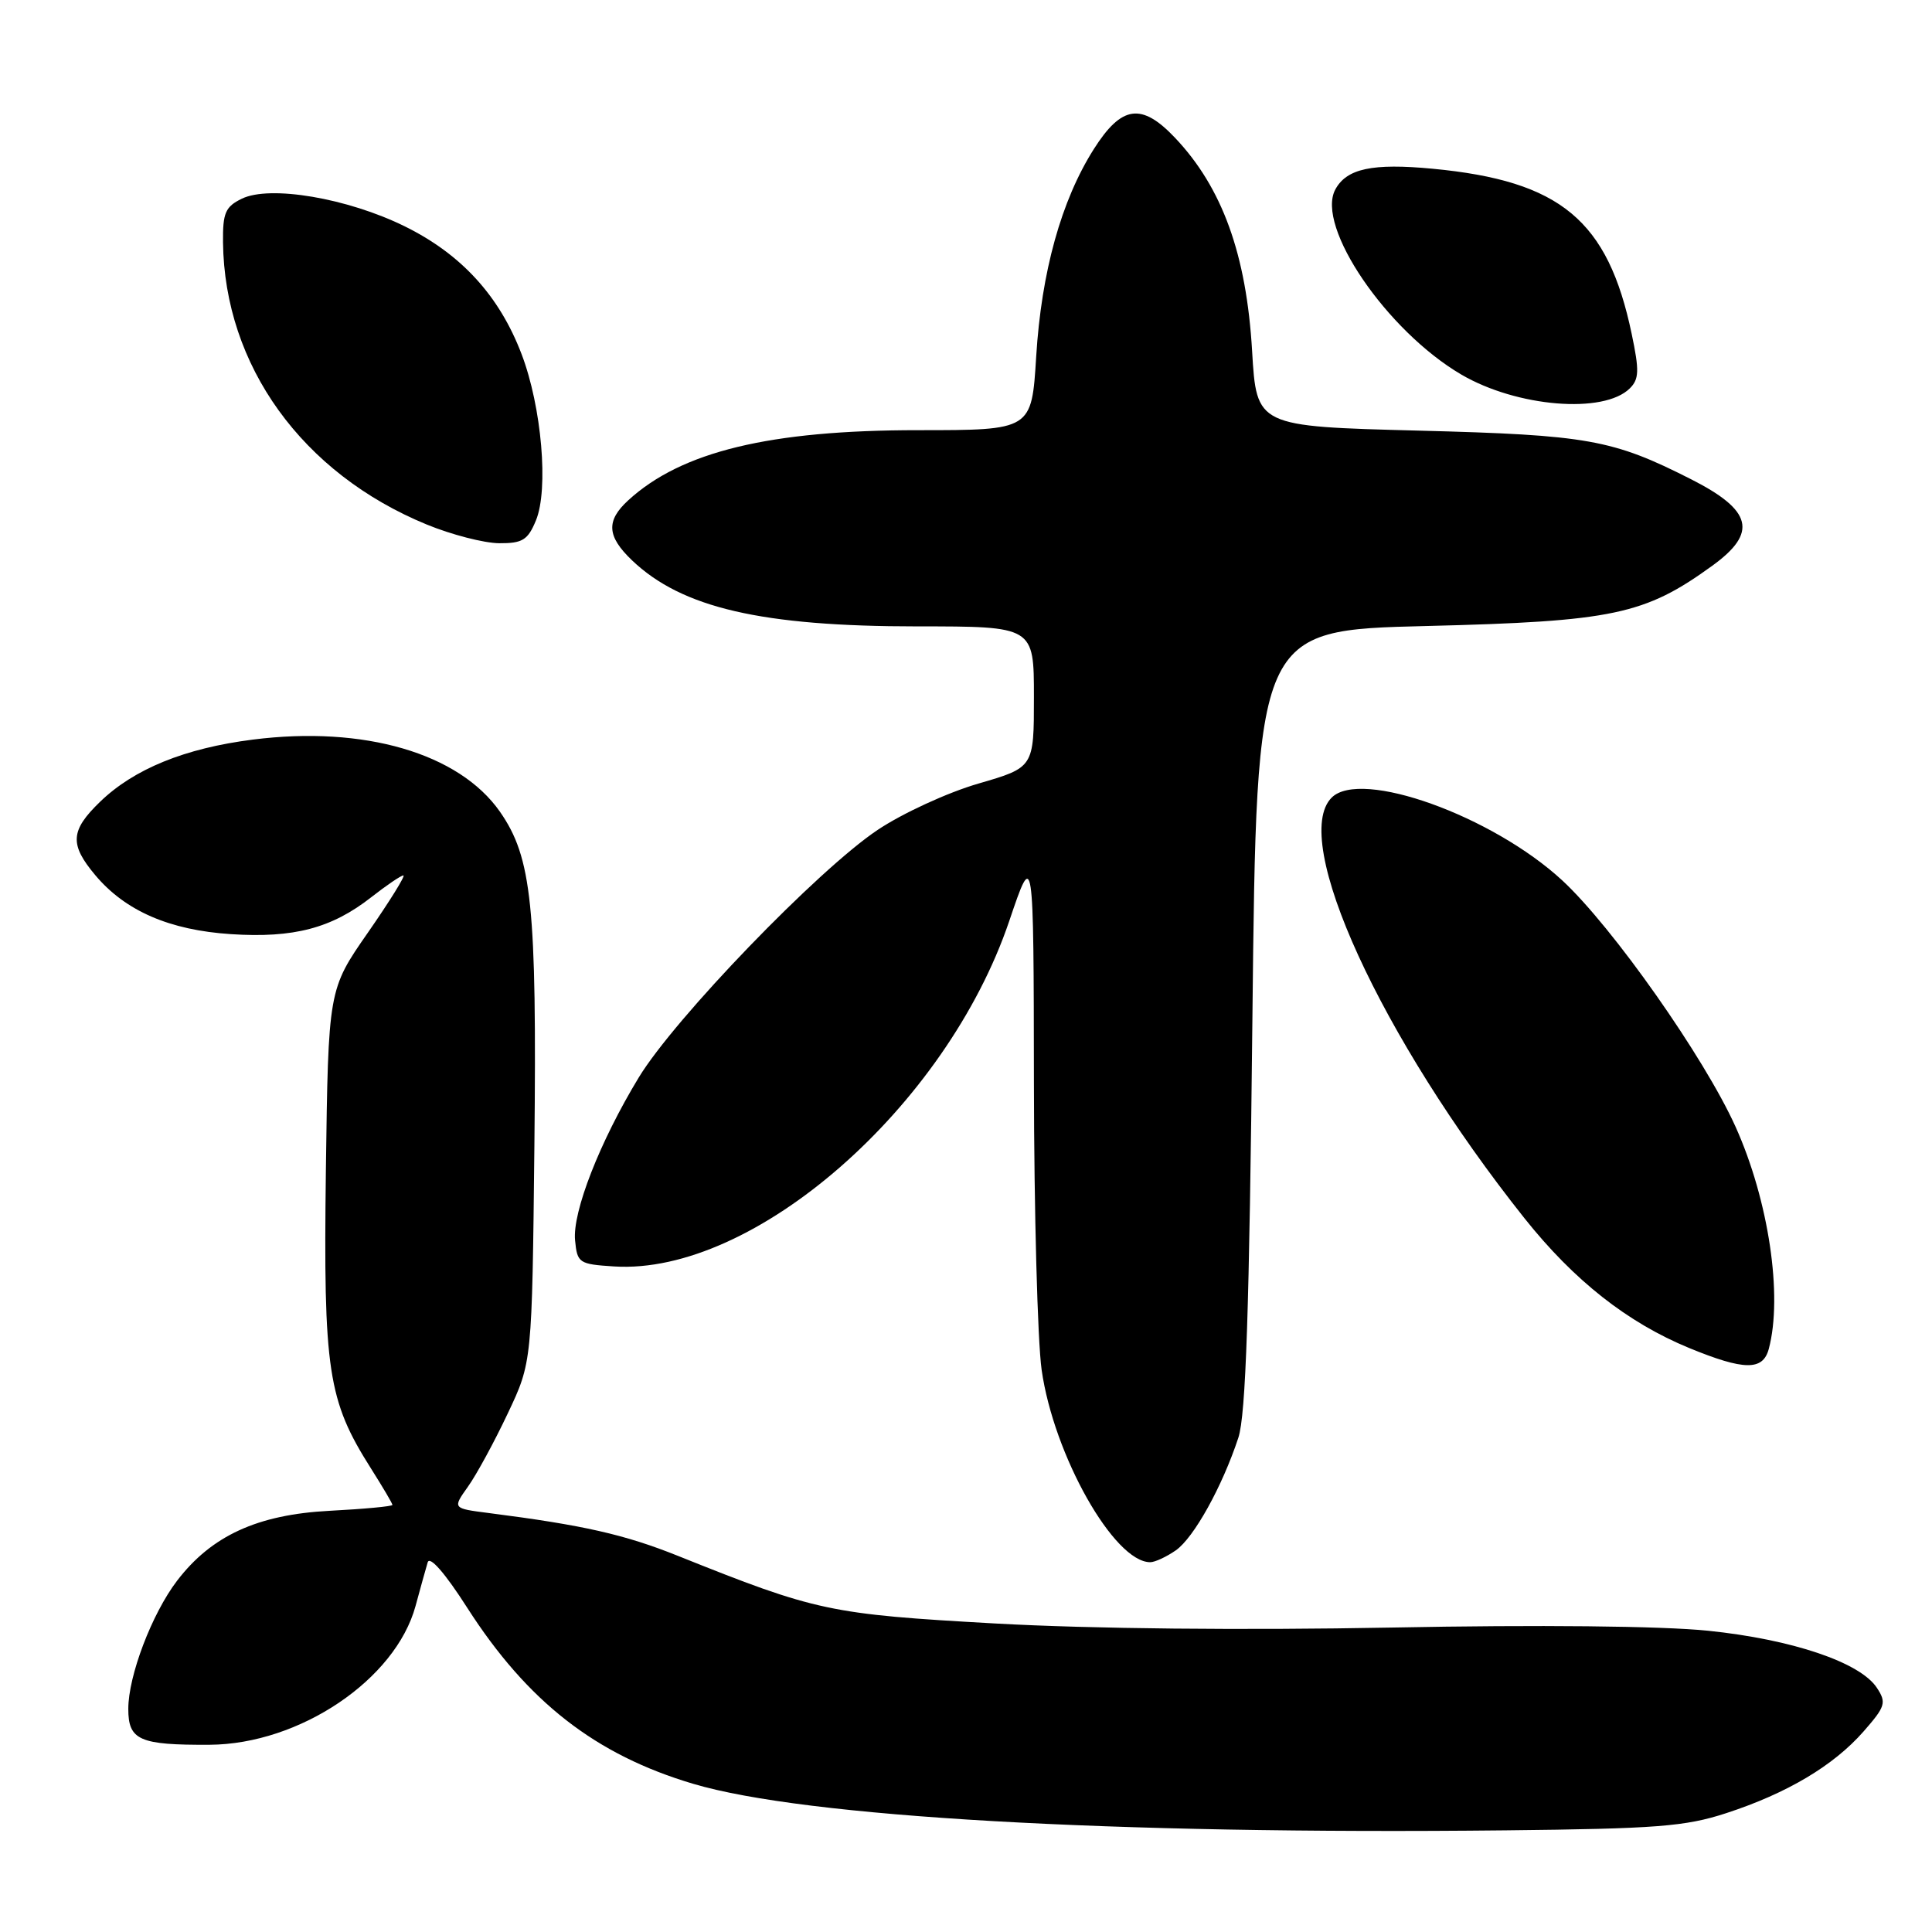 <?xml version="1.0" encoding="UTF-8" standalone="no"?>
<!DOCTYPE svg PUBLIC "-//W3C//DTD SVG 1.1//EN" "http://www.w3.org/Graphics/SVG/1.1/DTD/svg11.dtd" >
<svg xmlns="http://www.w3.org/2000/svg" xmlns:xlink="http://www.w3.org/1999/xlink" version="1.1" viewBox="0 0 256 256">
 <g >
 <path fill="currentColor"
d=" M 228.71 240.26 C 236.79 237.63 242.95 233.96 246.92 229.44 C 249.83 226.12 249.99 225.61 248.70 223.65 C 246.49 220.27 237.47 217.23 226.32 216.08 C 220.13 215.45 203.88 215.28 184.36 215.66 C 164.72 216.03 144.59 215.83 131.87 215.12 C 109.92 213.89 108.19 213.52 89.83 206.16 C 82.77 203.33 77.31 202.09 64.73 200.48 C 59.96 199.87 59.96 199.87 62.00 197.00 C 63.13 195.42 65.50 191.06 67.27 187.31 C 70.50 180.50 70.50 180.50 70.81 151.78 C 71.14 120.03 70.48 113.63 66.24 107.55 C 60.82 99.81 48.24 96.13 33.51 98.00 C 24.50 99.14 17.75 101.89 13.25 106.25 C 9.31 110.06 9.20 111.89 12.63 115.97 C 16.61 120.71 22.47 123.25 30.61 123.78 C 38.92 124.32 43.94 123.00 49.19 118.89 C 51.22 117.30 53.14 116.00 53.45 116.00 C 53.76 116.00 51.65 119.40 48.76 123.56 C 43.50 131.12 43.50 131.12 43.18 155.15 C 42.84 181.65 43.43 185.55 49.15 194.57 C 50.72 197.05 52.00 199.22 52.00 199.41 C 52.00 199.60 48.25 199.95 43.66 200.19 C 34.12 200.69 28.02 203.49 23.46 209.46 C 20.12 213.84 17.00 222.05 17.00 226.44 C 17.00 230.59 18.48 231.24 27.77 231.19 C 39.70 231.12 52.40 222.56 55.06 212.81 C 55.70 210.44 56.43 207.83 56.67 207.02 C 56.94 206.12 58.97 208.44 61.90 213.02 C 69.90 225.50 78.92 232.53 91.87 236.37 C 106.69 240.77 147.22 243.09 199.50 242.53 C 219.47 242.32 223.32 242.02 228.71 240.26 Z  M 155.80 205.43 C 158.20 203.75 161.95 196.99 164.09 190.50 C 165.08 187.50 165.54 173.66 165.95 135.00 C 166.50 83.50 166.50 83.50 189.00 82.95 C 213.74 82.34 217.92 81.46 226.89 74.96 C 232.93 70.59 232.21 67.63 224.09 63.51 C 213.66 58.22 210.42 57.64 188.00 57.06 C 166.50 56.50 166.50 56.50 165.91 46.50 C 165.16 33.70 161.95 24.85 155.69 18.25 C 151.26 13.58 148.62 13.95 144.94 19.75 C 140.62 26.56 137.99 36.04 137.30 47.25 C 136.70 57.00 136.70 57.00 121.66 57.00 C 102.00 57.00 90.30 59.83 83.25 66.29 C 80.28 69.01 80.41 71.06 83.75 74.25 C 90.36 80.55 100.93 83.00 121.55 83.00 C 137.00 83.00 137.00 83.00 137.00 92.35 C 137.00 101.69 137.00 101.69 129.64 103.83 C 125.57 105.01 119.59 107.76 116.29 109.97 C 108.41 115.23 89.40 134.93 84.64 142.77 C 79.48 151.27 75.83 160.60 76.20 164.36 C 76.49 167.36 76.72 167.51 81.36 167.81 C 99.88 168.99 125.37 146.70 133.73 122.04 C 136.96 112.50 136.96 112.50 137.00 143.50 C 137.02 160.55 137.48 177.65 138.02 181.50 C 139.62 192.82 147.62 207.00 152.41 207.00 C 153.04 207.00 154.56 206.29 155.80 205.43 Z  M 234.37 178.75 C 236.25 171.72 234.36 159.05 229.97 149.30 C 225.82 140.10 213.69 122.85 207.02 116.67 C 197.75 108.10 180.31 101.83 176.45 105.69 C 170.92 111.23 182.91 137.40 201.98 161.40 C 208.55 169.66 215.64 175.25 223.83 178.62 C 231.11 181.61 233.59 181.64 234.37 178.75 Z  M 71.01 68.97 C 72.72 64.85 71.78 53.92 69.11 46.92 C 66.17 39.20 61.12 33.68 53.63 29.99 C 46.04 26.25 35.77 24.51 32.04 26.33 C 29.86 27.39 29.51 28.21 29.55 32.10 C 29.74 48.44 40.04 62.72 56.54 69.50 C 59.82 70.85 64.13 71.96 66.13 71.98 C 69.23 72.00 69.94 71.56 71.01 68.97 Z  M 215.96 51.46 C 217.19 50.24 217.23 49.11 216.21 44.26 C 213.06 29.18 206.79 23.97 189.85 22.36 C 181.84 21.60 178.43 22.33 176.93 25.12 C 174.32 30.01 183.74 43.83 193.63 49.63 C 200.99 53.94 212.51 54.89 215.96 51.46 Z "/>
</g>
</svg>